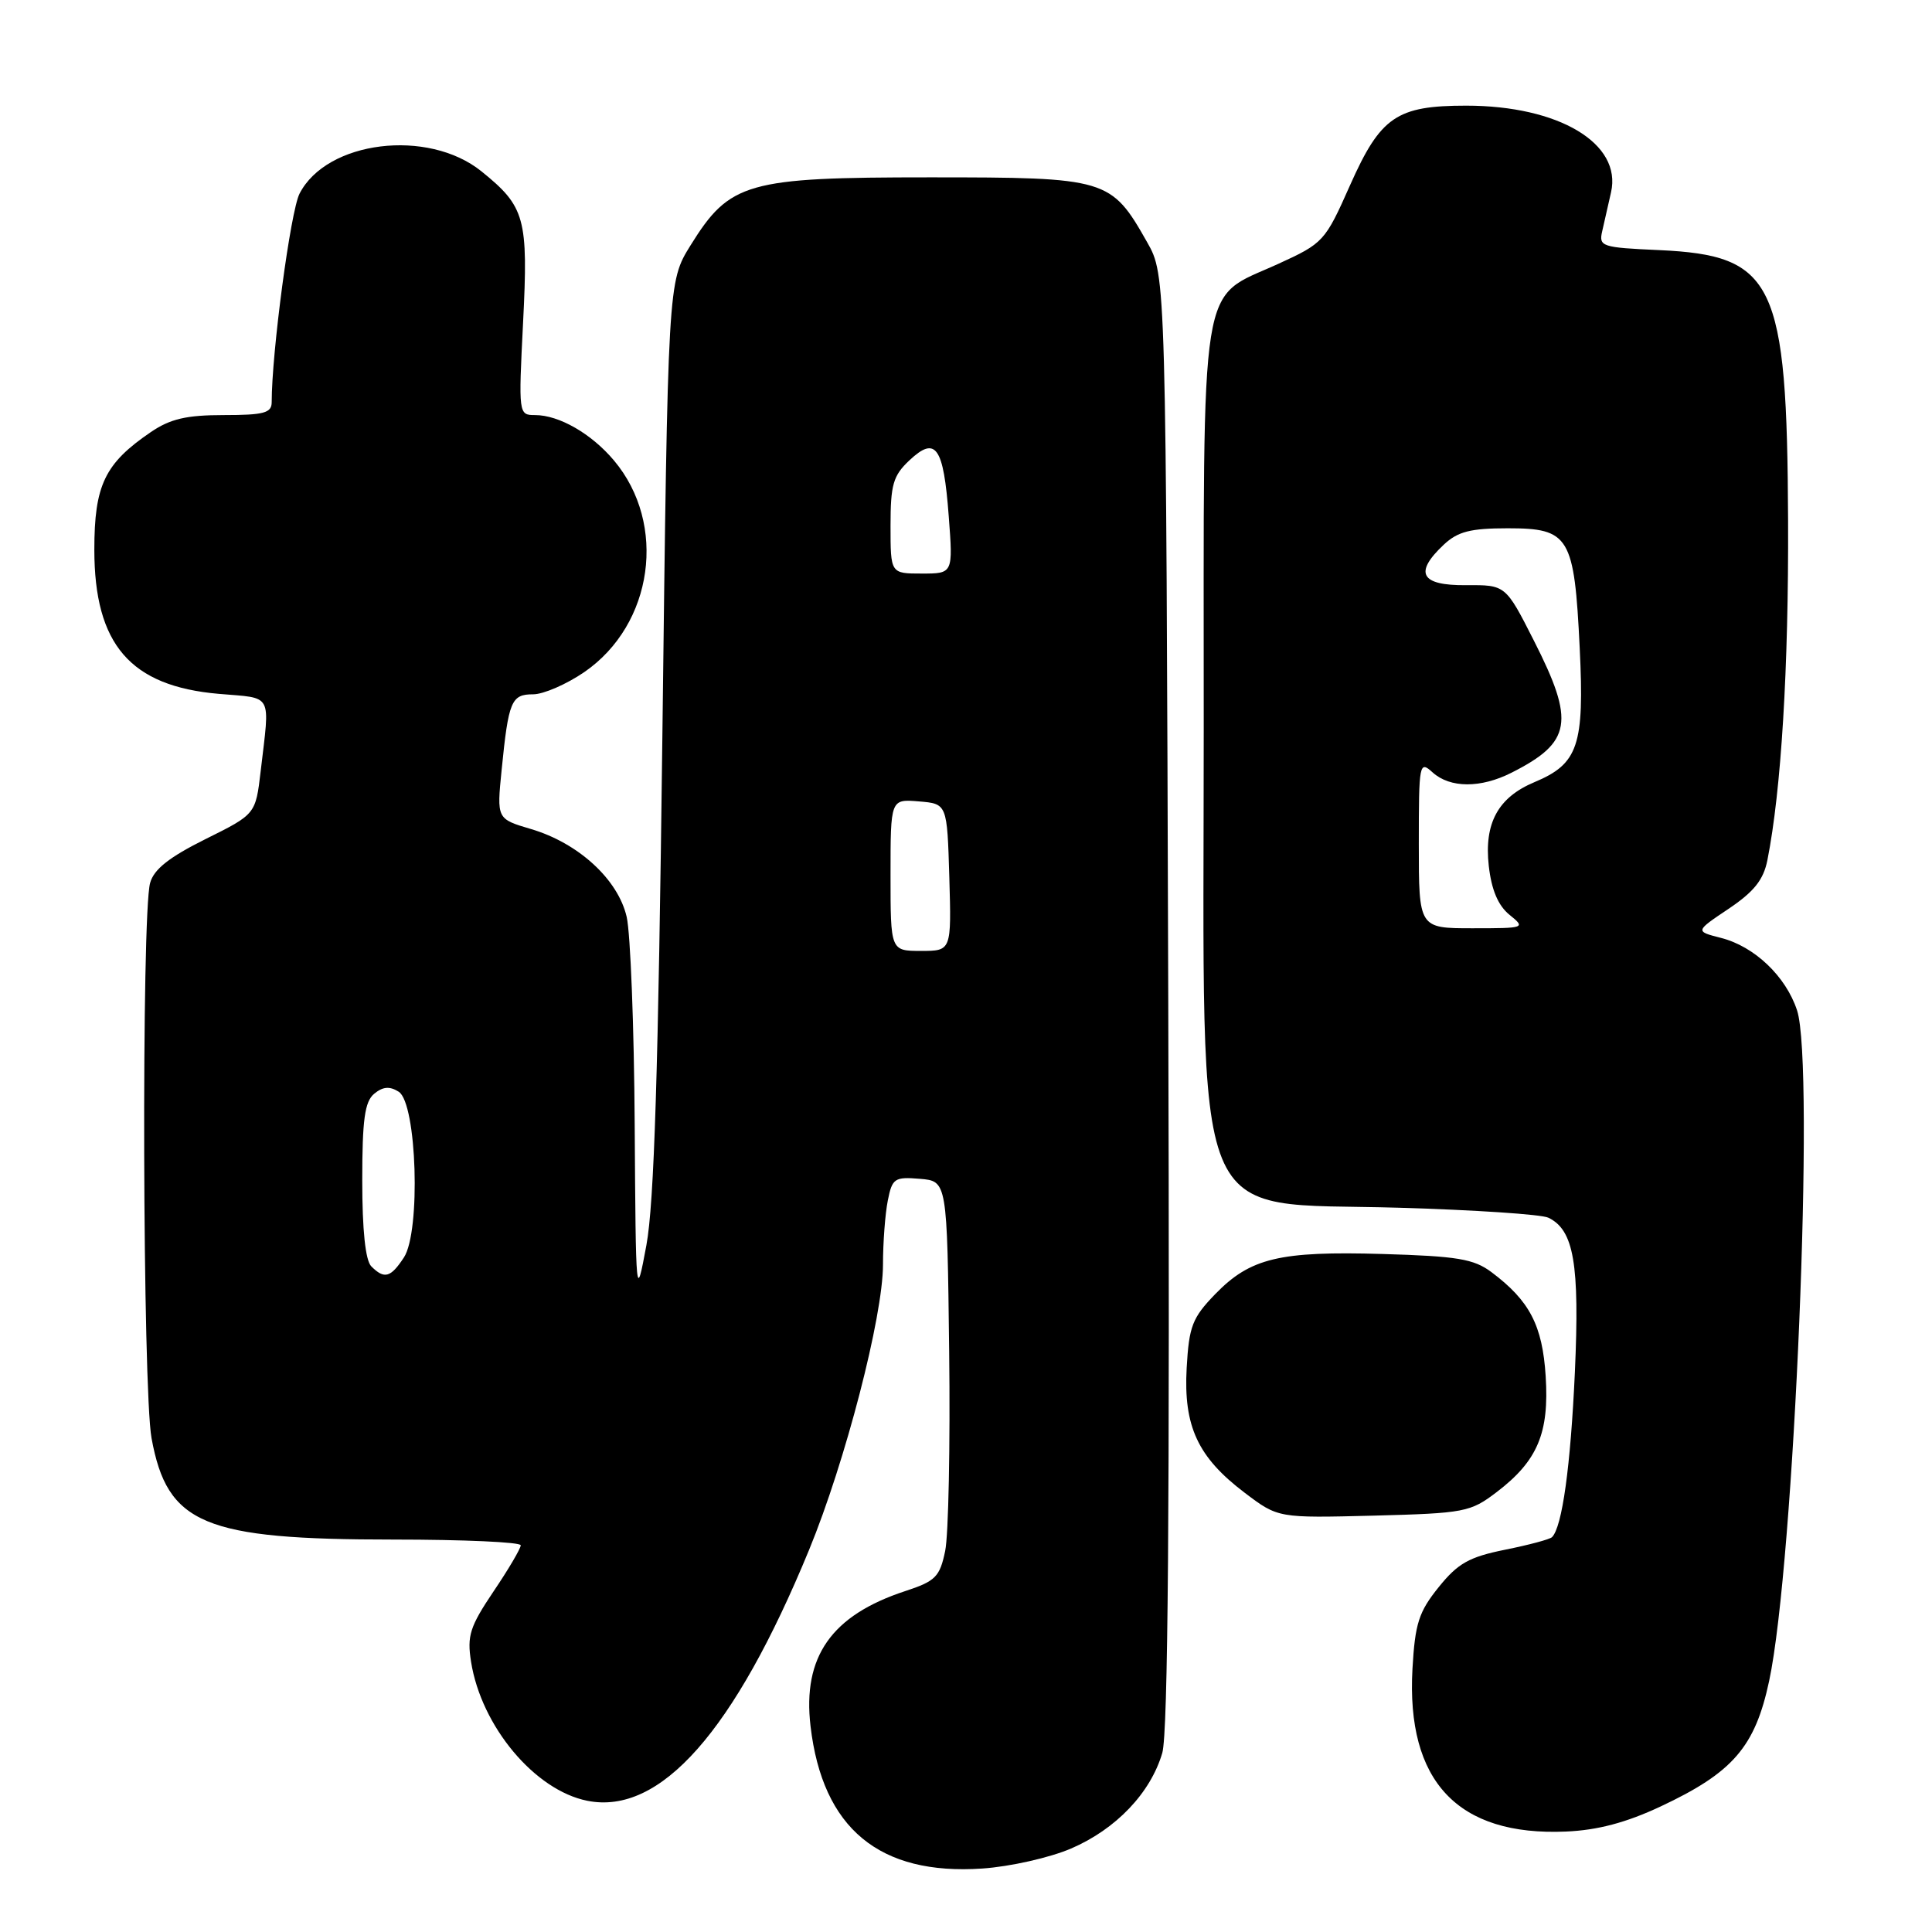<?xml version="1.0" encoding="UTF-8" standalone="no"?>
<!DOCTYPE svg PUBLIC "-//W3C//DTD SVG 1.1//EN" "http://www.w3.org/Graphics/SVG/1.1/DTD/svg11.dtd" >
<svg xmlns="http://www.w3.org/2000/svg" xmlns:xlink="http://www.w3.org/1999/xlink" version="1.1" viewBox="0 0 256 256">
 <g >
 <path fill="currentColor"
d=" M 141.92 244.94 C 147.88 242.38 152.46 237.57 154.01 232.27 C 154.77 229.62 155.01 199.94 154.80 132.50 C 154.50 36.50 154.50 36.50 152.00 32.09 C 147.22 23.65 146.71 23.50 123.18 23.50 C 98.95 23.50 96.70 24.14 91.50 32.51 C 88.50 37.34 88.50 37.34 87.77 97.42 C 87.23 141.95 86.68 159.44 85.65 165.00 C 84.27 172.42 84.25 172.24 84.10 149.00 C 84.02 136.07 83.54 123.70 83.04 121.50 C 81.90 116.53 76.65 111.71 70.35 109.85 C 65.82 108.51 65.82 108.51 66.47 102.01 C 67.38 92.88 67.75 92.00 70.64 92.00 C 72.01 92.00 75.07 90.67 77.43 89.05 C 86.58 82.75 88.44 69.43 81.35 61.01 C 78.37 57.47 74.08 55.00 70.90 55.00 C 68.71 55.00 68.70 54.90 69.31 42.75 C 70.01 28.91 69.59 27.38 63.79 22.70 C 56.70 16.99 43.29 18.64 39.69 25.66 C 38.50 27.98 36.00 46.71 36.00 53.30 C 36.00 54.72 34.96 55.00 29.65 55.00 C 24.71 55.00 22.56 55.50 19.99 57.25 C 13.88 61.41 12.50 64.28 12.50 72.83 C 12.50 85.40 17.27 90.93 29.00 91.94 C 36.26 92.57 35.77 91.66 34.54 102.19 C 33.87 107.89 33.87 107.89 27.22 111.19 C 22.42 113.58 20.38 115.19 19.89 117.00 C 18.73 121.21 18.90 184.08 20.08 190.57 C 22.17 201.98 27.00 204.00 52.18 204.00 C 61.43 204.00 69.00 204.34 69.00 204.76 C 69.00 205.18 67.38 207.94 65.39 210.88 C 62.25 215.55 61.87 216.76 62.42 220.21 C 63.78 228.76 70.86 237.22 77.81 238.61 C 87.48 240.55 97.29 229.45 107.21 205.36 C 112.01 193.69 117.00 174.44 117.00 167.56 C 117.00 164.64 117.29 160.82 117.64 159.07 C 118.22 156.13 118.54 155.92 121.89 156.20 C 125.50 156.50 125.50 156.50 125.77 179.09 C 125.92 191.51 125.68 203.40 125.24 205.51 C 124.53 208.94 123.96 209.51 119.97 210.82 C 110.17 214.03 106.32 219.52 107.40 228.73 C 108.99 242.28 116.52 248.52 130.16 247.59 C 133.84 247.34 139.11 246.15 141.92 244.94 Z  M 220.01 239.38 C 229.61 234.88 232.55 231.49 234.42 222.74 C 237.75 207.15 240.50 141.09 238.12 133.88 C 236.64 129.37 232.48 125.41 228.05 124.28 C 224.60 123.40 224.60 123.40 229.05 120.42 C 232.41 118.16 233.67 116.59 234.19 113.97 C 236.02 104.75 237.01 88.53 236.93 69.00 C 236.80 37.34 235.13 33.84 219.84 33.14 C 212.23 32.80 211.83 32.67 212.30 30.64 C 212.57 29.46 213.10 27.14 213.47 25.48 C 214.94 19.01 206.56 14.00 194.27 14.00 C 185.06 14.00 182.93 15.46 178.89 24.54 C 175.58 32.00 175.36 32.23 169.34 34.98 C 158.79 39.80 159.50 35.38 159.50 96.46 C 159.50 164.56 157.32 159.21 185.35 160.03 C 195.33 160.32 204.25 160.91 205.16 161.35 C 208.55 162.97 209.32 167.46 208.68 181.81 C 208.11 194.31 207.00 202.33 205.65 203.68 C 205.36 203.97 202.56 204.72 199.41 205.35 C 194.67 206.31 193.18 207.14 190.63 210.31 C 188.00 213.57 187.50 215.11 187.16 221.11 C 186.32 236.05 193.16 243.31 207.50 242.69 C 211.69 242.51 215.46 241.51 220.01 239.38 Z  M 198.33 197.70 C 203.74 193.57 205.29 189.89 204.81 182.35 C 204.38 175.61 202.68 172.35 197.62 168.56 C 195.28 166.81 193.09 166.45 183.21 166.16 C 169.54 165.76 165.67 166.69 161.02 171.48 C 157.99 174.61 157.55 175.73 157.24 181.26 C 156.81 188.99 158.71 193.09 164.93 197.80 C 169.35 201.15 169.35 201.15 182.01 200.83 C 194.09 200.51 194.83 200.37 198.33 197.70 Z  M 49.20 167.80 C 48.42 167.02 48.00 163.00 48.00 156.42 C 48.00 148.36 48.33 145.97 49.58 144.93 C 50.73 143.98 51.63 143.90 52.83 144.66 C 55.24 146.18 55.77 163.18 53.52 166.62 C 51.76 169.30 50.93 169.53 49.20 167.80 Z  M 118.00 115.94 C 118.00 105.88 118.00 105.88 121.75 106.19 C 125.50 106.50 125.50 106.50 125.79 116.25 C 126.07 126.00 126.07 126.00 122.04 126.00 C 118.00 126.00 118.00 126.00 118.00 115.94 Z  M 118.00 69.67 C 118.00 64.21 118.34 63.03 120.51 60.99 C 123.99 57.72 125.02 59.17 125.71 68.37 C 126.29 76.00 126.29 76.00 122.14 76.00 C 118.00 76.00 118.00 76.00 118.00 69.67 Z  M 188.00 111.85 C 188.00 101.10 188.07 100.75 189.83 102.35 C 192.15 104.44 196.20 104.46 200.30 102.38 C 208.26 98.35 208.72 95.65 203.25 84.89 C 199.50 77.50 199.50 77.50 194.25 77.54 C 188.24 77.59 187.32 75.92 191.31 72.17 C 193.17 70.43 194.84 70.00 199.79 70.00 C 207.96 70.00 208.60 71.06 209.32 85.88 C 209.95 98.78 209.13 101.21 203.32 103.64 C 198.50 105.66 196.64 109.07 197.27 114.73 C 197.63 117.92 198.51 119.99 200.01 121.21 C 202.18 122.97 202.10 123.00 195.11 123.00 C 188.00 123.00 188.00 123.00 188.00 111.85 Z "/>
</g>
</svg>